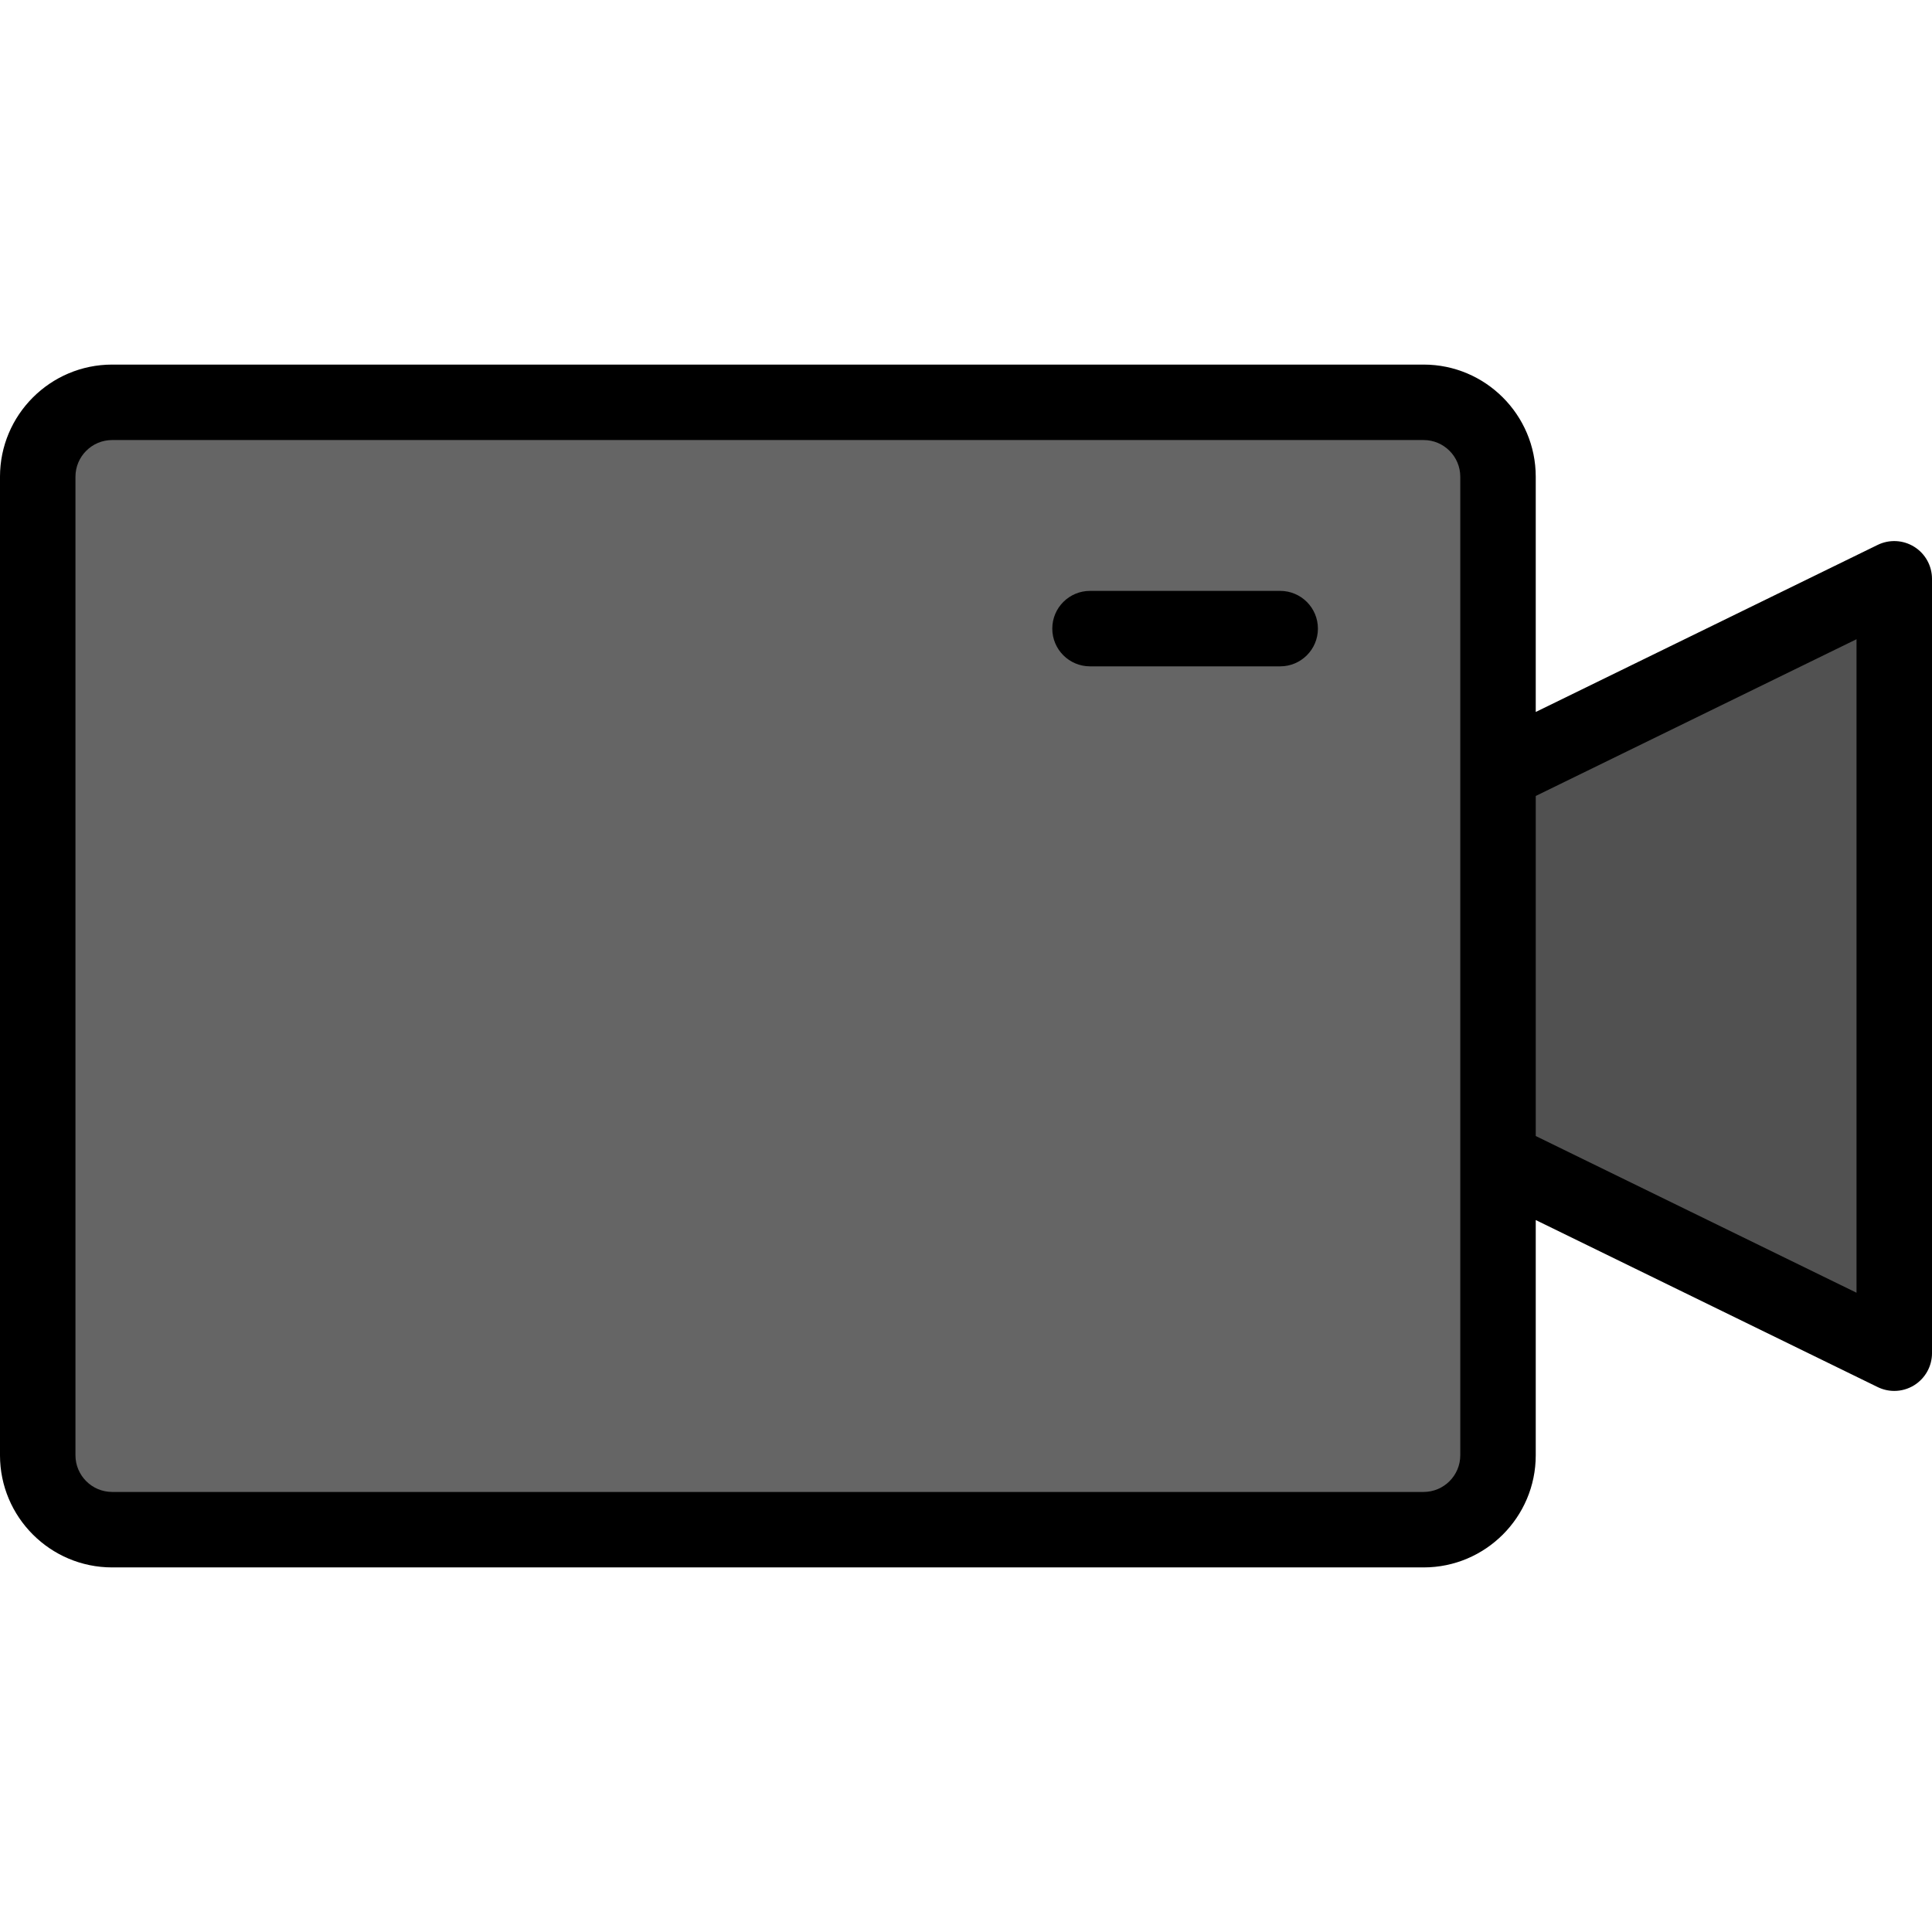<svg id="Layer_1" enable-background="new 0 0 512 512" height="512" viewBox="0 0 512 512" width="512" xmlns="http://www.w3.org/2000/svg"><g clip-rule="evenodd" fill-rule="evenodd"><g><path d="m393.618 204.695v102.611l94.104 44.546c3.189 1.51 6.645 1.299 9.627-.589s4.651-4.92 4.651-8.449v-173.627c0-3.529-1.67-6.562-4.651-8.449-2.982-1.888-6.438-2.099-9.627-.589z" fill="#515151"/><path d="m29.717 106.623h347.56c10.844 0 19.716 8.872 19.716 19.716v259.32c0 10.844-8.872 19.716-19.716 19.716h-347.56c-10.844 0-19.717-8.872-19.717-19.716v-259.319c0-10.844 8.872-19.717 19.717-19.717z" fill="#656565"/></g><path d="m349.261 166.593c0 5.52-4.482 9.997-10.002 9.997h-50.391c-5.52 0-10.001-4.477-10.001-9.997 0-5.534 4.482-10.002 10.001-10.002h50.391c5.52 0 10.002 4.468 10.002 10.002zm142.737 175.997-85.01-41.531v-90.119l85.01-41.54zm-105.009 43.069v-259.318c0-5.359-4.359-9.723-9.709-9.723h-347.56c-5.36 0-9.723 4.364-9.723 9.723v259.318c0 5.359 4.364 9.723 9.723 9.723h347.56c5.35 0 9.709-4.364 9.709-9.723zm120.308-240.749c-2.925-1.83-6.59-2.019-9.69-.509l-90.619 44.281v-62.341c0-16.39-13.328-29.722-29.708-29.722h-347.56c-16.39 0-29.722 13.332-29.722 29.722v259.318c0 16.395 13.332 29.722 29.722 29.722h347.56c16.38 0 29.708-13.328 29.708-29.722v-62.336l90.619 44.267c1.392.679 2.892 1.019 4.392 1.019 1.84 0 3.68-.51 5.298-1.519 2.921-1.83 4.704-5.029 4.704-8.478v-205.219c0-3.454-1.783-6.662-4.704-8.483z"/></g></svg>